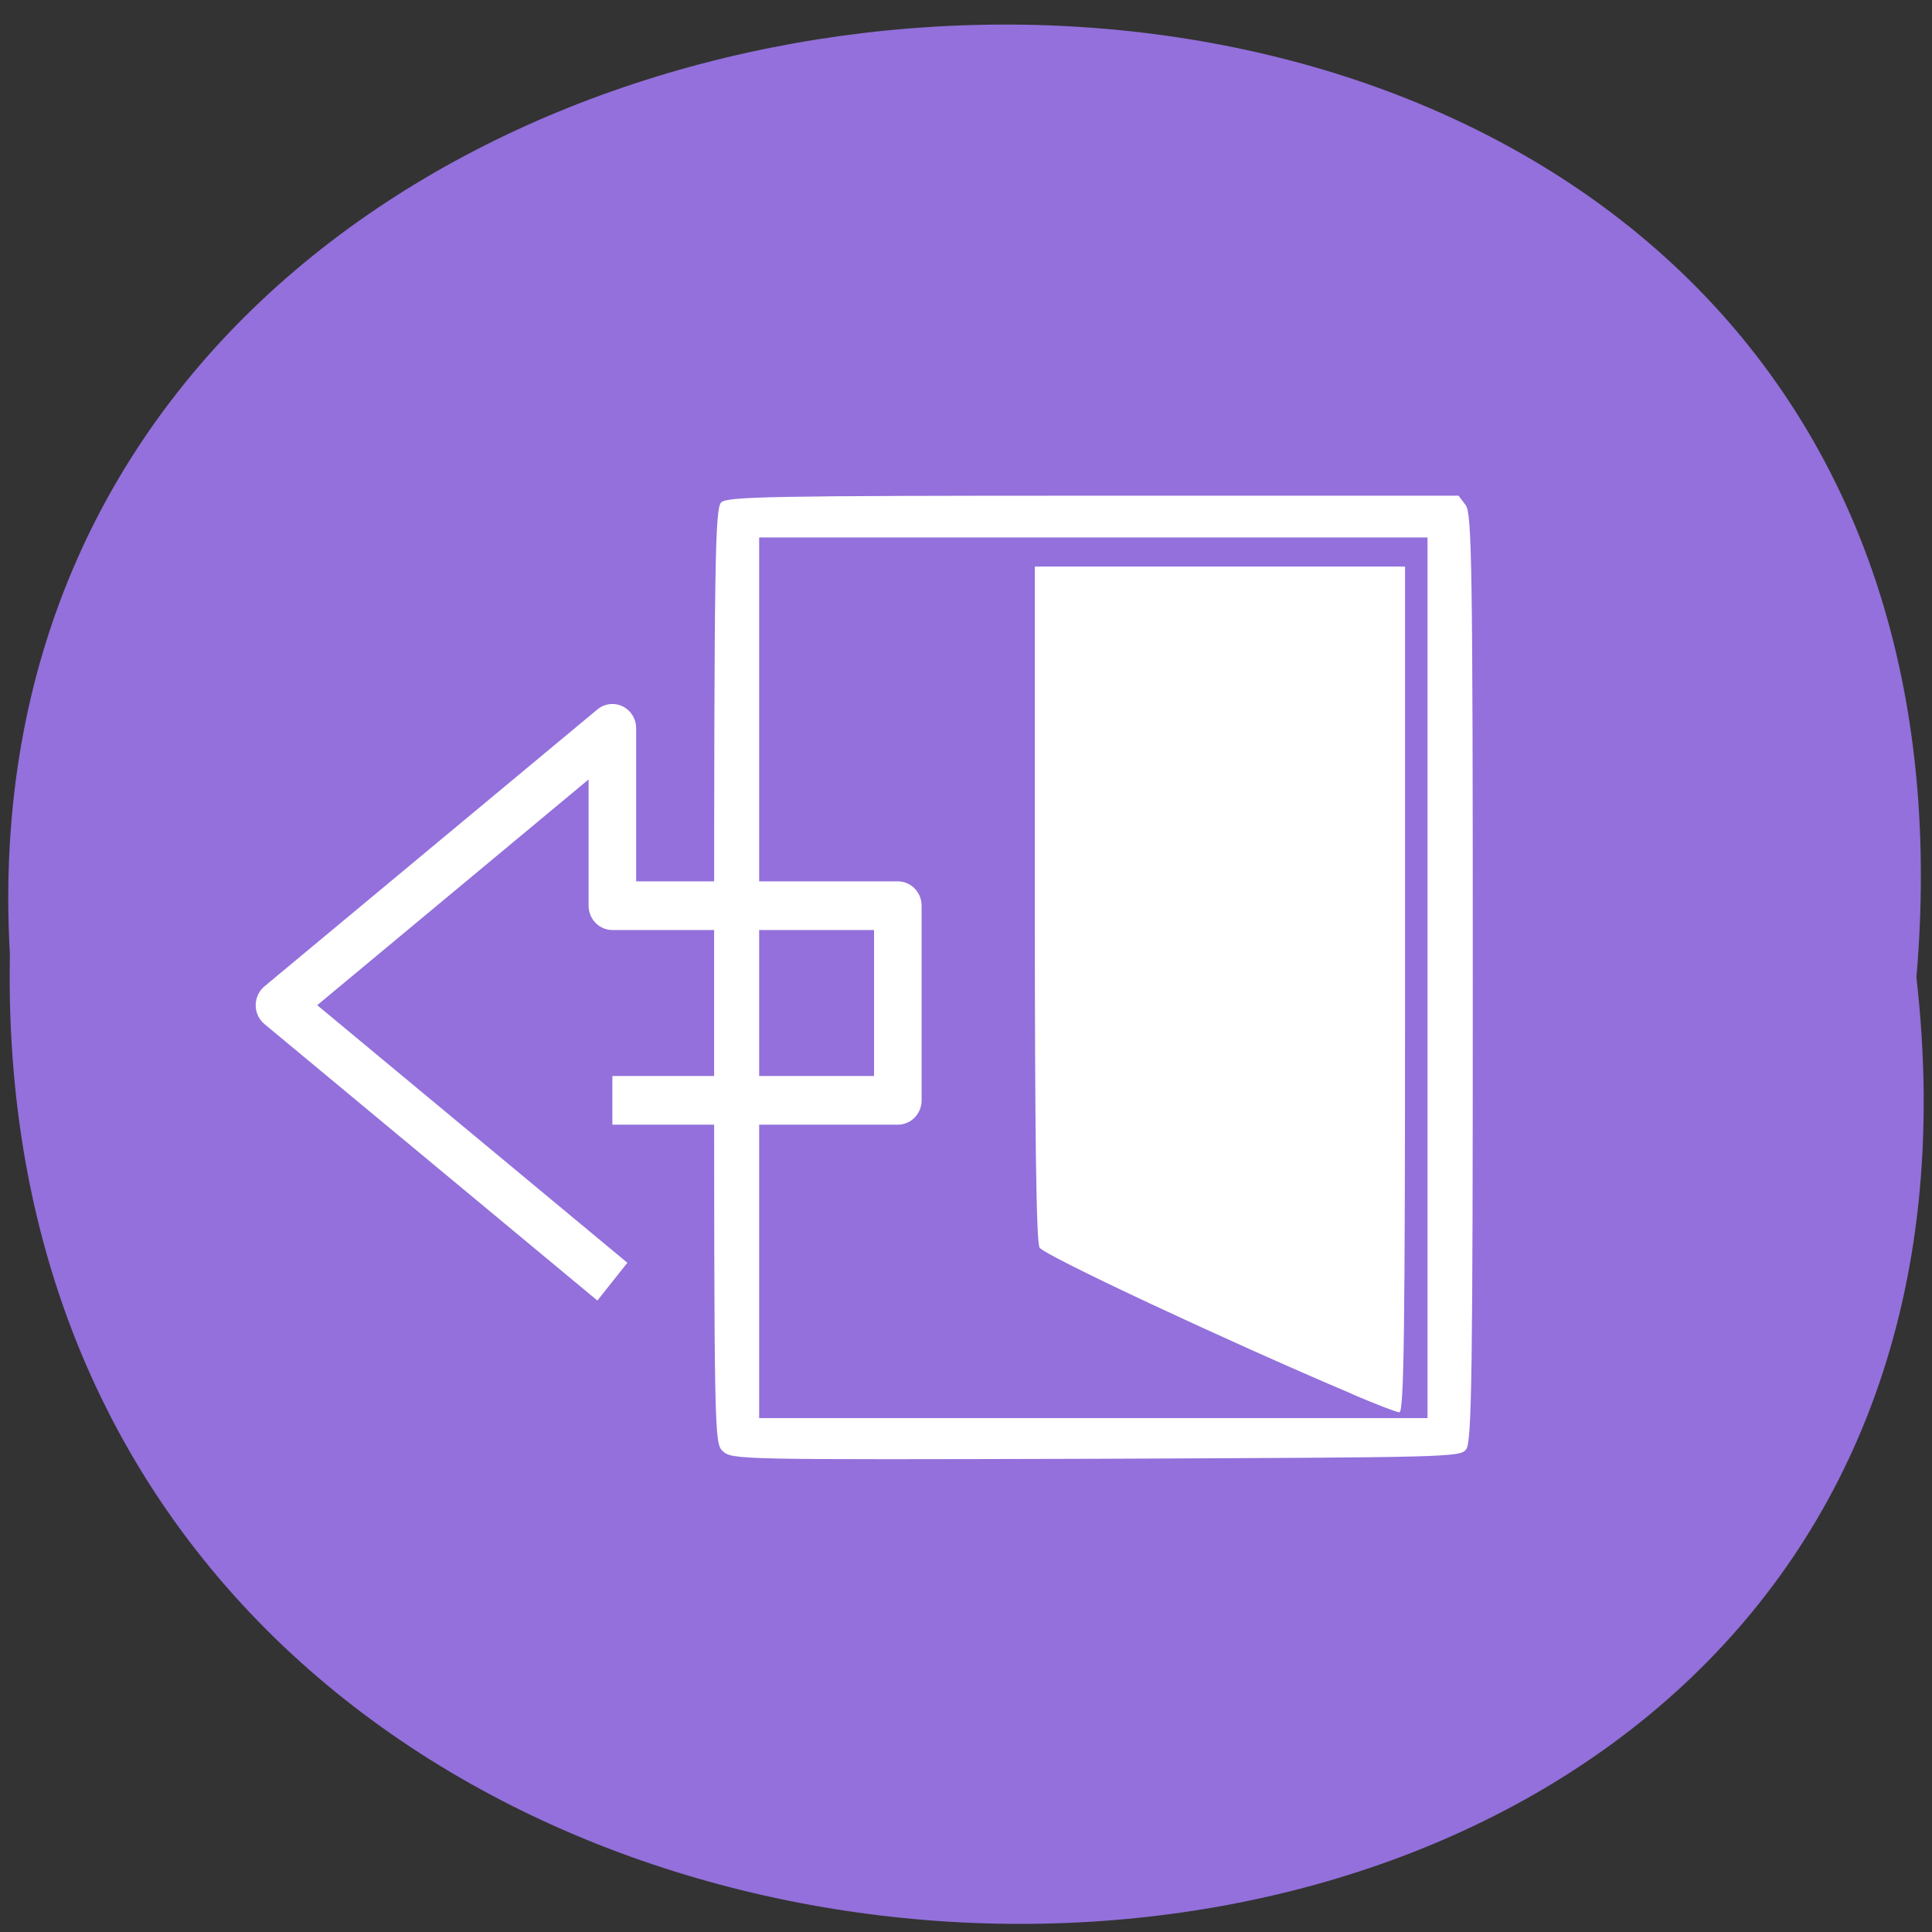 <svg xmlns="http://www.w3.org/2000/svg" viewBox="0 0 16 16"><rect x="0" y="0" width="16" height="16" fill="#333333" stroke="none"/><path d="m 15.871 8.094 c 1.203 10.555 -15.992 10.41 -15.789 -0.188 c -0.566 -9.855 16.727 -10.742 15.789 0.188" fill="#9370db"/><path d="m 3.793 17.767 l -6.997 -5.681 l 6.997 -5.69 v 3.645 h 6 v 4 h -6" transform="matrix(0.394 0 0 0.403 3.577 3.454)" fill="none" stroke="#fff" stroke-linejoin="round" stroke-miterlimit="7"/><g fill="#fff"><path d="m 5.988 12.02 c -0.074 -0.066 -0.074 -0.102 -0.074 -3.938 c 0 -3.469 0.008 -3.871 0.059 -3.922 c 0.055 -0.047 0.383 -0.055 3.086 -0.055 h 3.02 l 0.059 0.078 c 0.051 0.066 0.059 0.496 0.059 3.914 c 0 3.262 -0.008 3.852 -0.055 3.906 c -0.051 0.066 -0.133 0.066 -3.066 0.078 c -2.977 0.008 -3.01 0.008 -3.09 -0.063 m 5.836 -3.922 v -3.645 h -5.535 v 7.293 h 5.535"/><path d="m 11.195 11.543 c -1.016 -0.43 -2.551 -1.148 -2.586 -1.211 c -0.027 -0.047 -0.039 -0.926 -0.039 -2.855 v -2.785 h 3.066 v 3.5 c 0 2.781 -0.008 3.504 -0.047 3.504 c -0.023 0 -0.203 -0.07 -0.395 -0.152"/></g></svg>